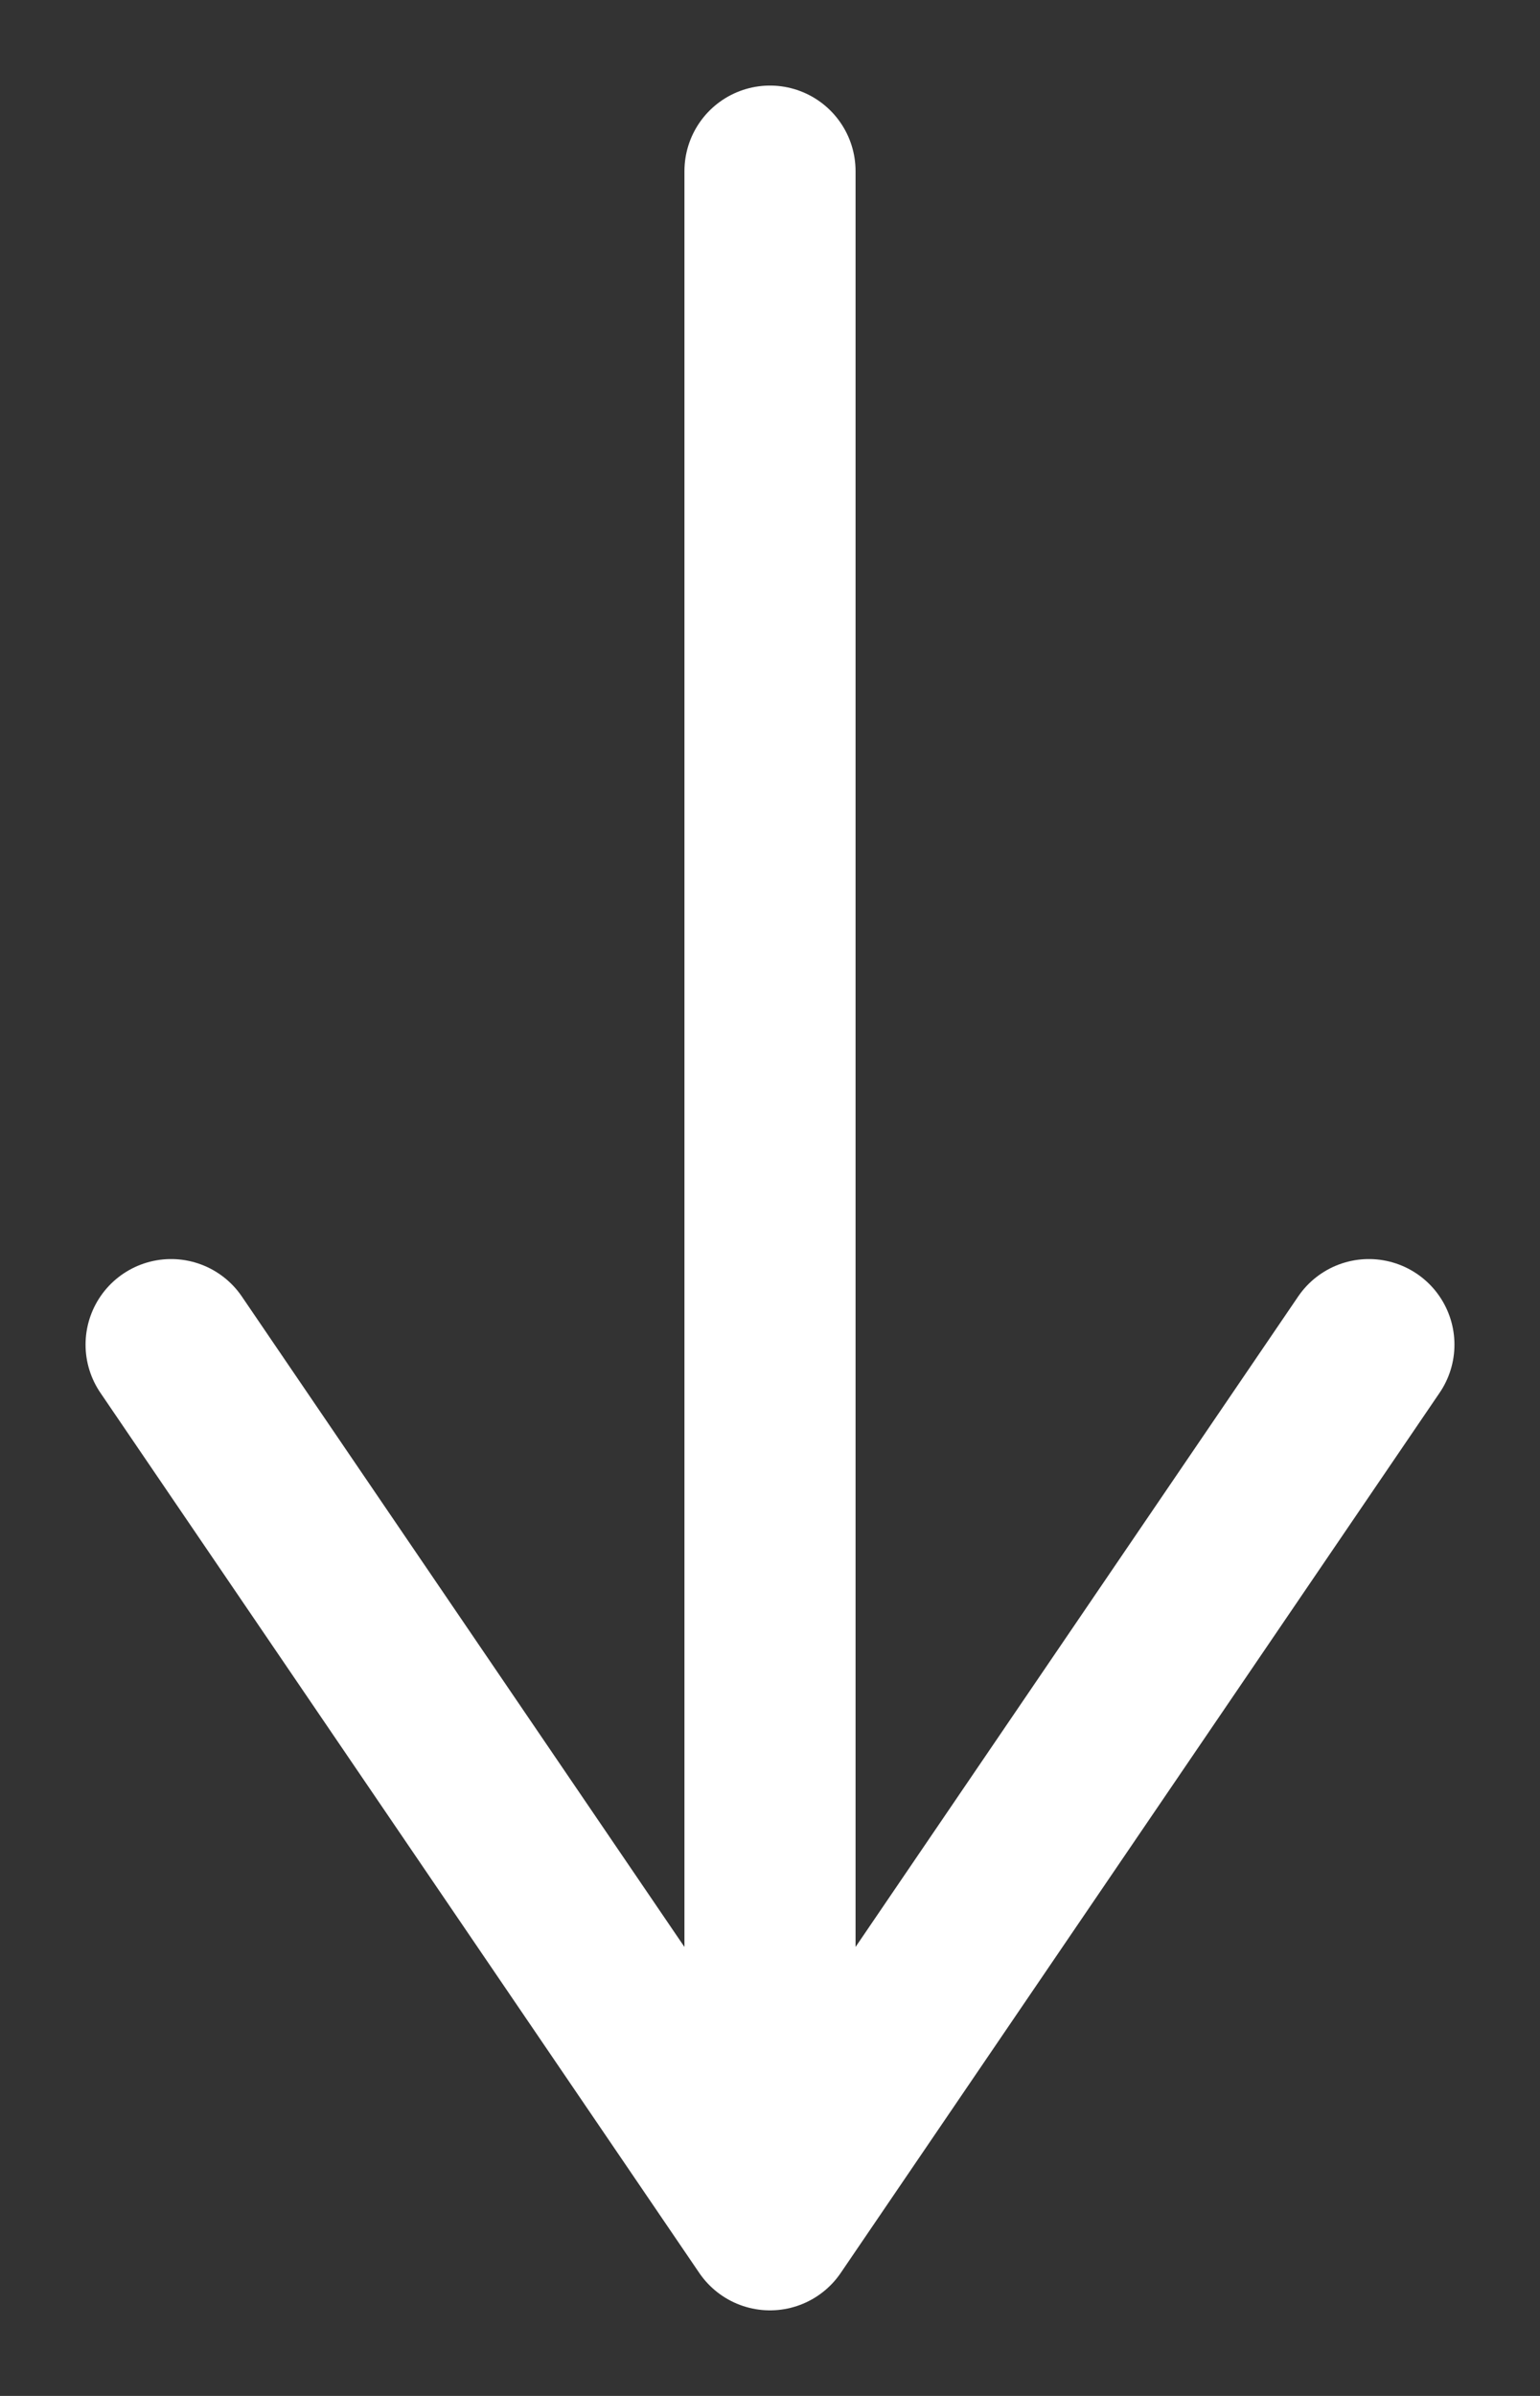 <svg width="9" height="14" viewBox="0 0 9 14" fill="none" xmlns="http://www.w3.org/2000/svg">
<rect x="0" y="0" width="9" height="14" fill="#333333" stroke="none"/>
<path d="M4.5 13L4.5 1L4.5 13ZM4.5 13L8 7.857L4.5 13ZM4.5 13L1 7.857L4.5 13Z" fill="white"/>
<path d="M4.5 13L4.5 1M4.5 13L8 7.857M4.5 13L1 7.857" stroke="white" stroke-linecap="round" stroke-linejoin="round"/>
</svg>
